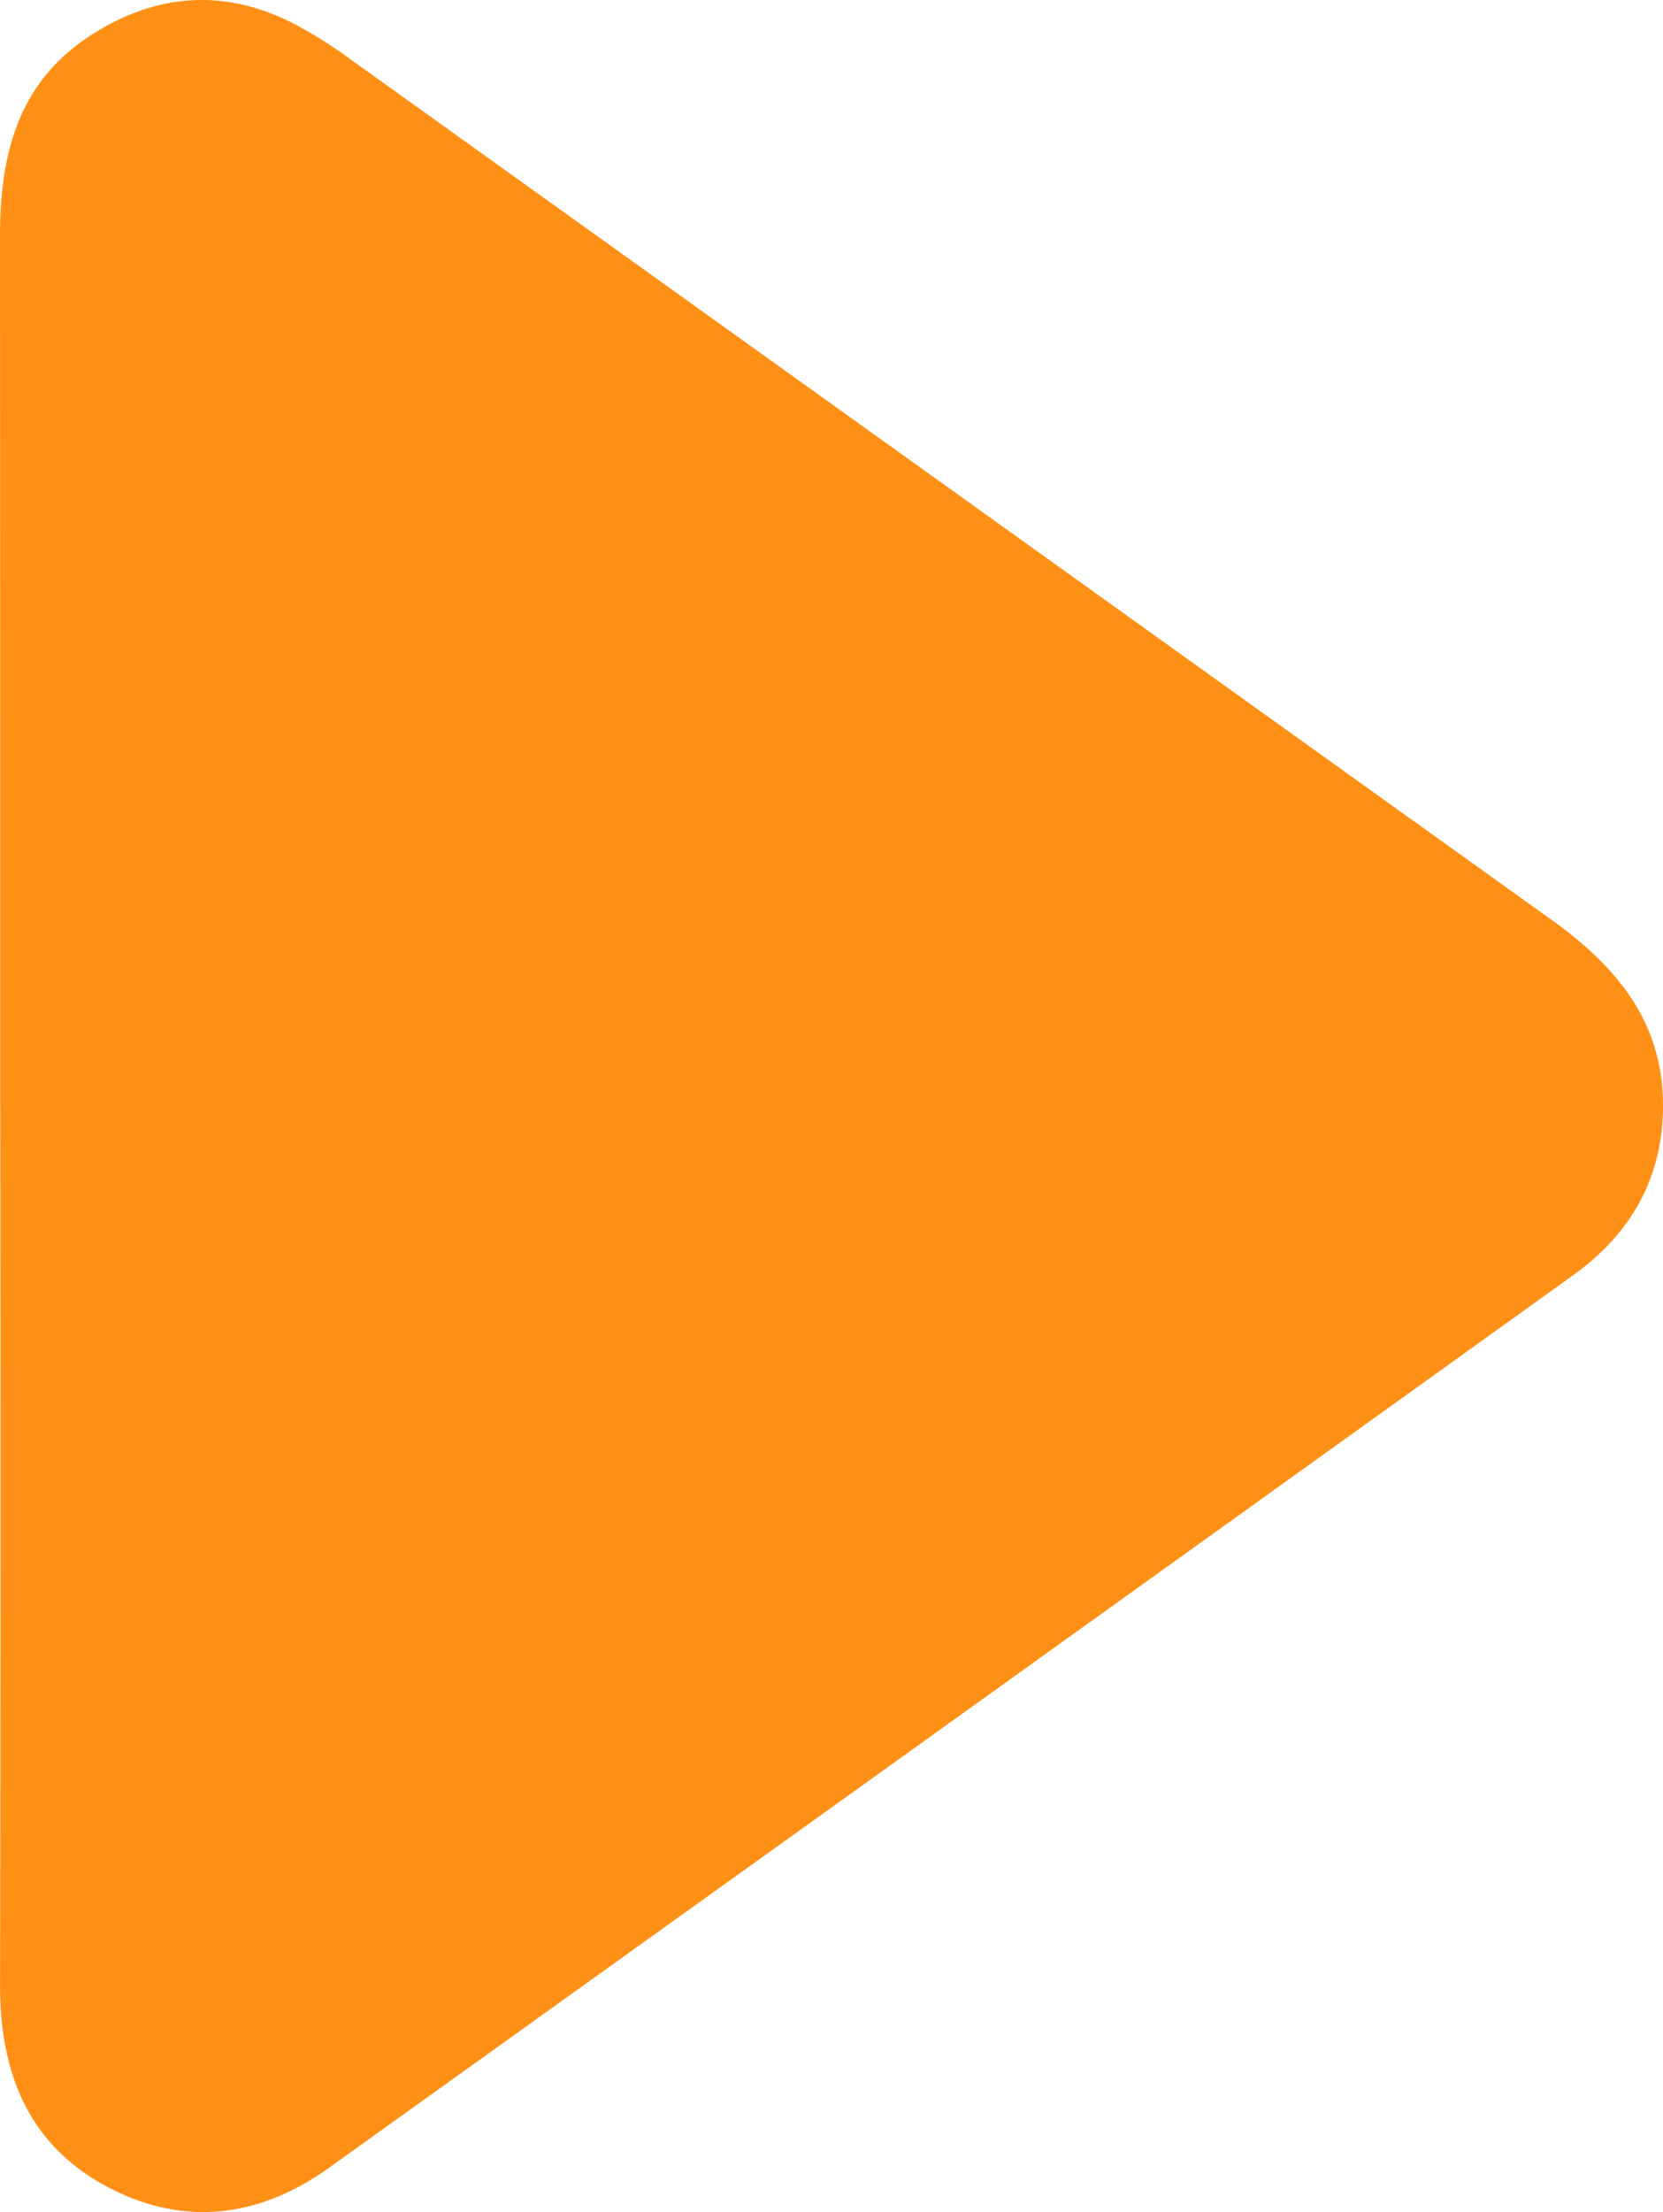 <svg xmlns="http://www.w3.org/2000/svg" width="193.9" height="257.816" viewBox="0 0 193.9 257.816">
  <path id="Path_2143" data-name="Path 2143" d="M1175.341,567.189q0-50.461-.028-100.922c-.018-9.531,2.064-18.015,10.664-23.53,7.453-4.781,15.289-5.439,23.287-1.461a52.621,52.621,0,0,1,7.107,4.449Q1286.3,495.8,1356.213,545.881c8.029,5.734,13.5,12.584,12.964,23.013-.4,7.918-4.194,13.92-10.47,18.425q-72.49,52.042-145.036,104.012c-8.013,5.74-16.752,6.926-25.583,2.357-9.423-4.876-12.787-13.369-12.768-23.636Q1175.414,618.622,1175.341,567.189Z" transform="translate(-1175.313 -438.673)" fill="#ff9016"/>
</svg>
